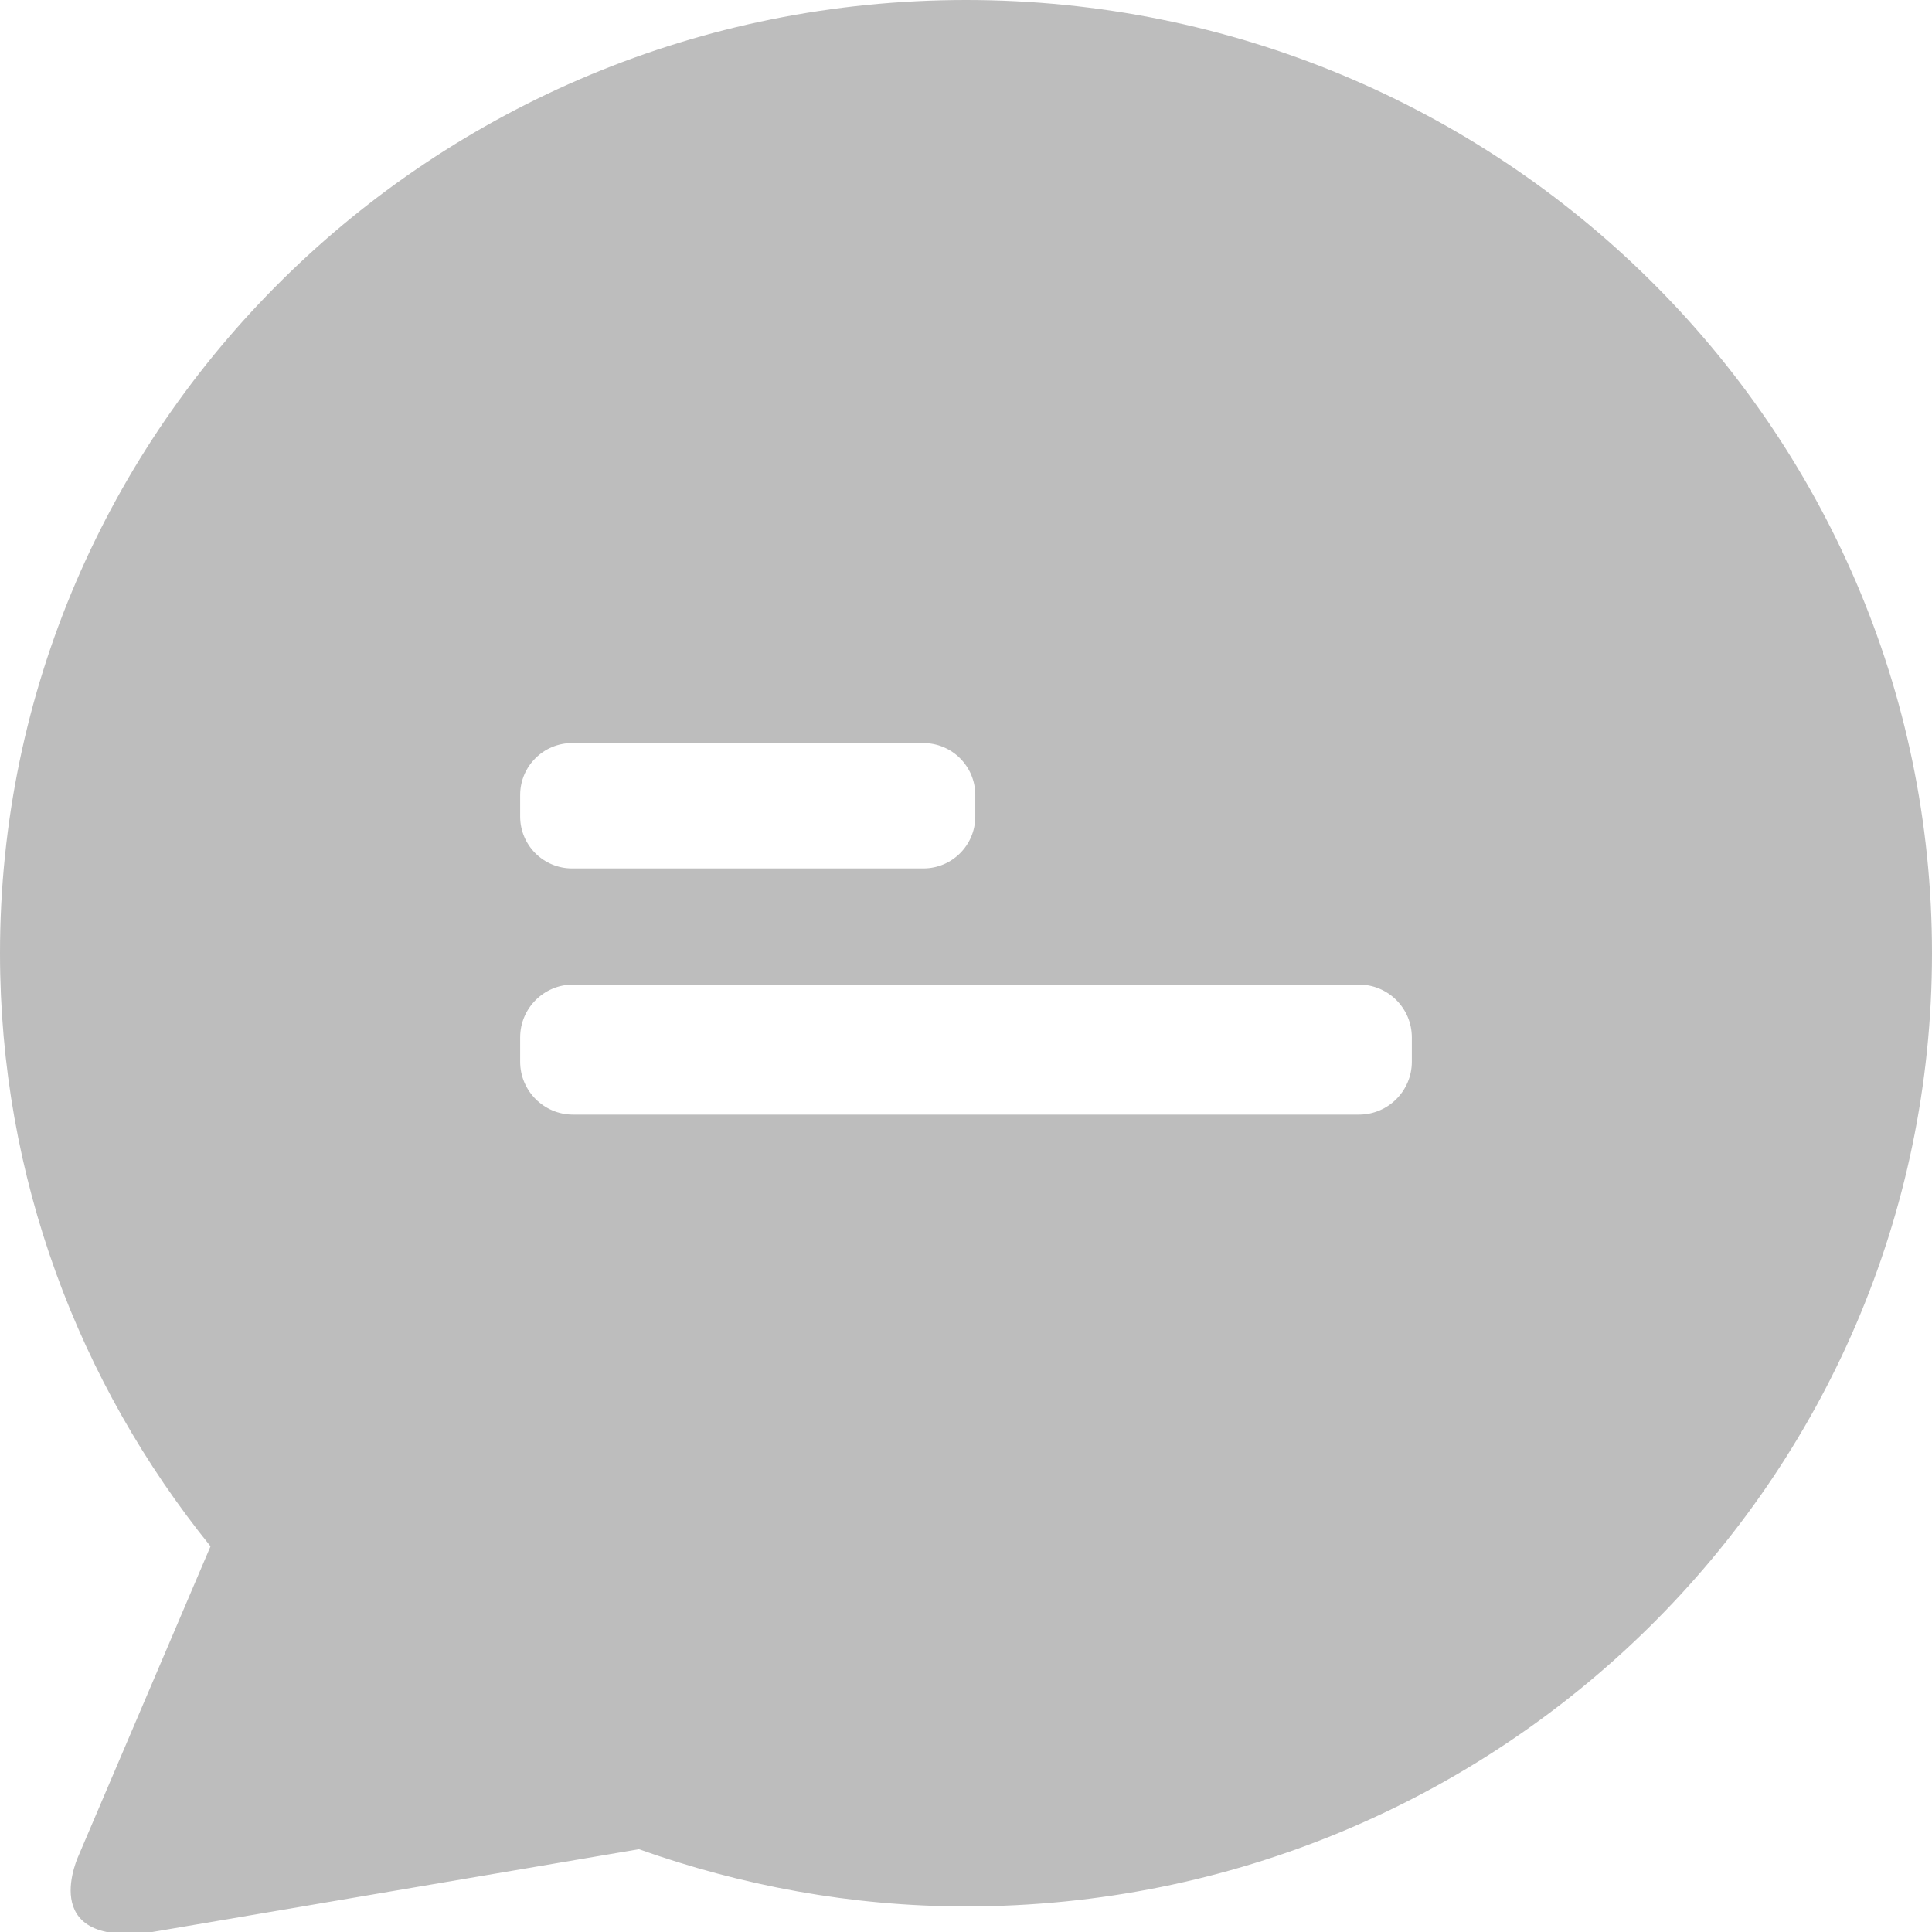 <svg 
 xmlns="http://www.w3.org/2000/svg"
 xmlns:xlink="http://www.w3.org/1999/xlink"
 width="26px" height="26px">
<path fill-rule="evenodd"  fill="rgb(189, 189, 189)"
 d="M13.000,25.656 C11.453,25.656 9.975,25.375 8.598,24.886 L2.009,26.007 C0.469,26.190 1.064,24.957 1.064,24.957 L2.833,20.810 C1.064,18.618 -0.000,15.848 -0.000,12.828 C-0.000,5.743 5.820,-0.000 13.000,-0.000 C20.180,-0.000 26.000,5.743 26.000,12.828 C26.000,19.913 20.180,25.656 13.000,25.656 ZM13.125,10.699 C13.125,10.313 12.812,10.000 12.426,10.000 L7.699,10.000 C7.313,10.000 7.000,10.313 7.000,10.699 L7.000,10.988 C7.000,11.375 7.313,11.687 7.699,11.687 L12.426,11.687 C12.812,11.687 13.125,11.375 13.125,10.988 L13.125,10.699 ZM19.000,13.962 C19.000,13.568 18.681,13.250 18.288,13.250 L7.712,13.250 C7.319,13.250 7.000,13.568 7.000,13.962 L7.000,14.288 C7.000,14.681 7.319,15.000 7.712,15.000 L18.288,15.000 C18.681,15.000 19.000,14.681 19.000,14.288 L19.000,13.962 Z"/>
</svg>